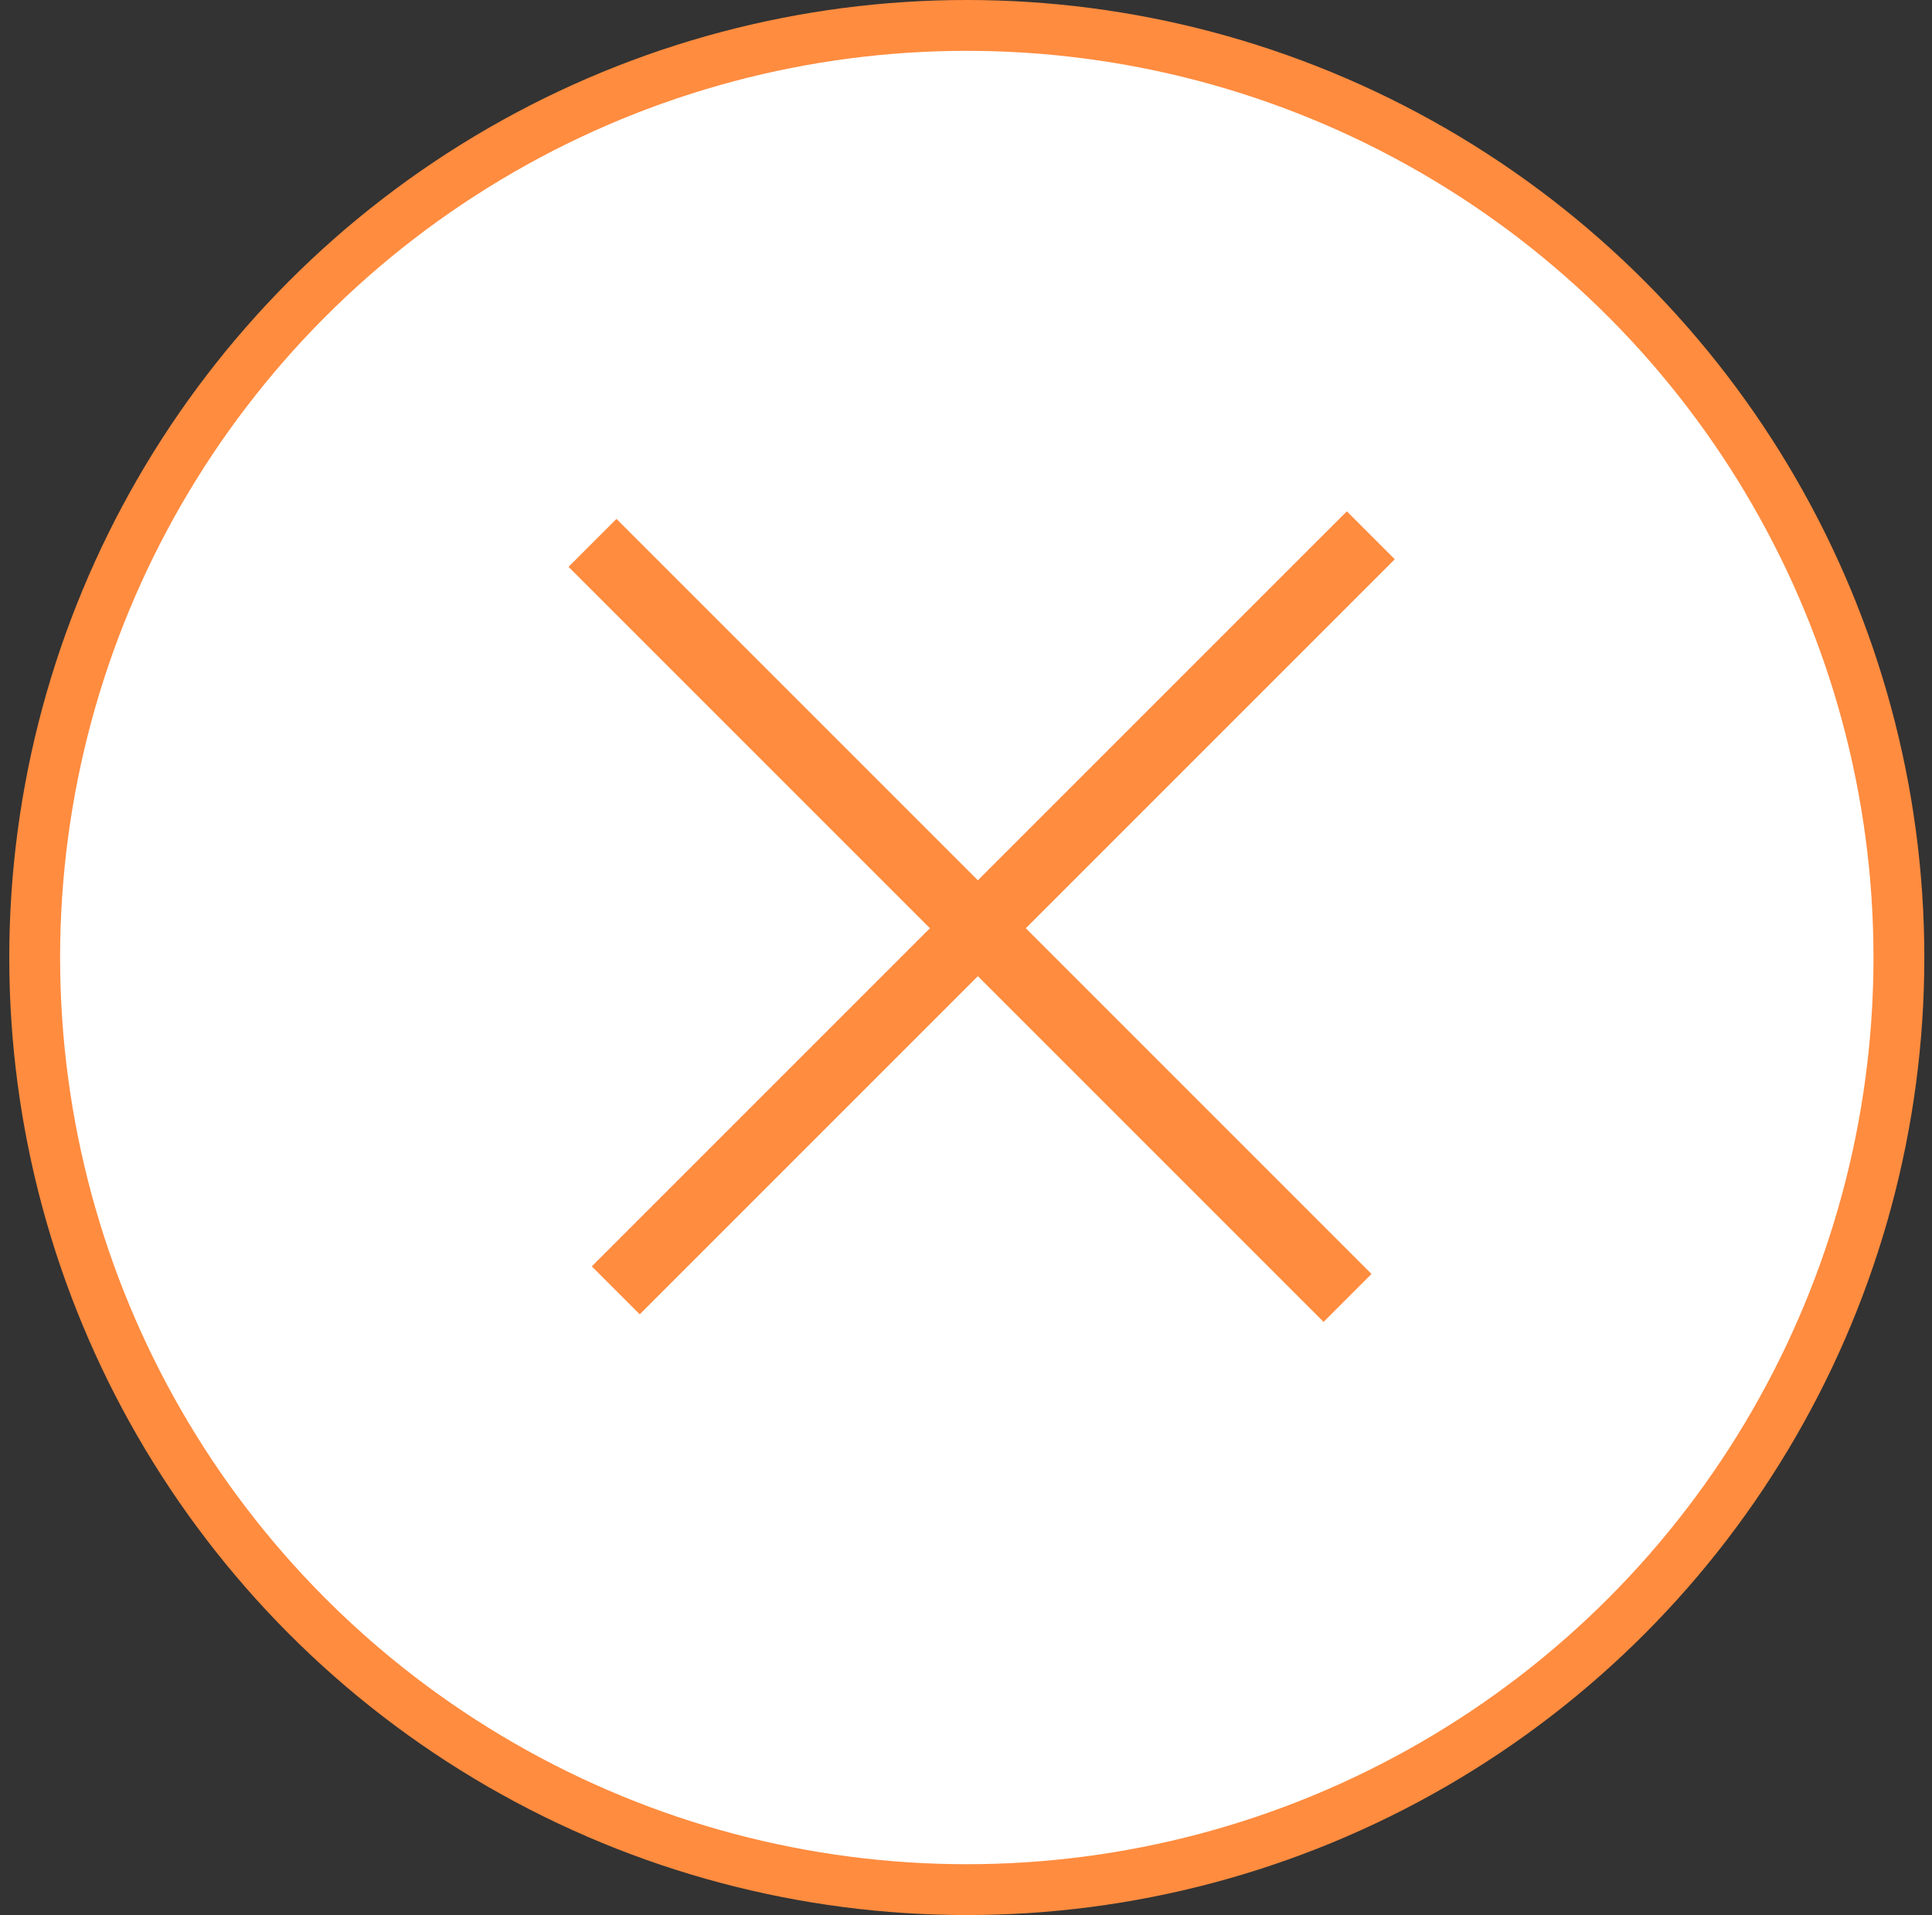 <svg width="114" height="113" viewBox="0 0 114 113" fill="none" xmlns="http://www.w3.org/2000/svg">
<rect x="0" y="0" width="114" height="113" fill="#333333" stroke="none"/>
<circle cx="57.047" cy="56.5" r="55" fill="white" stroke="#FF8C3F" stroke-width="3"/>
<line x1="36.334" y1="76.138" x2="80.886" y2="31.586" stroke="#FF8C3F" stroke-width="4"/>
<line x1="34.961" y1="32.033" x2="79.513" y2="76.586" stroke="#FF8C3F" stroke-width="4"/>
</svg>
